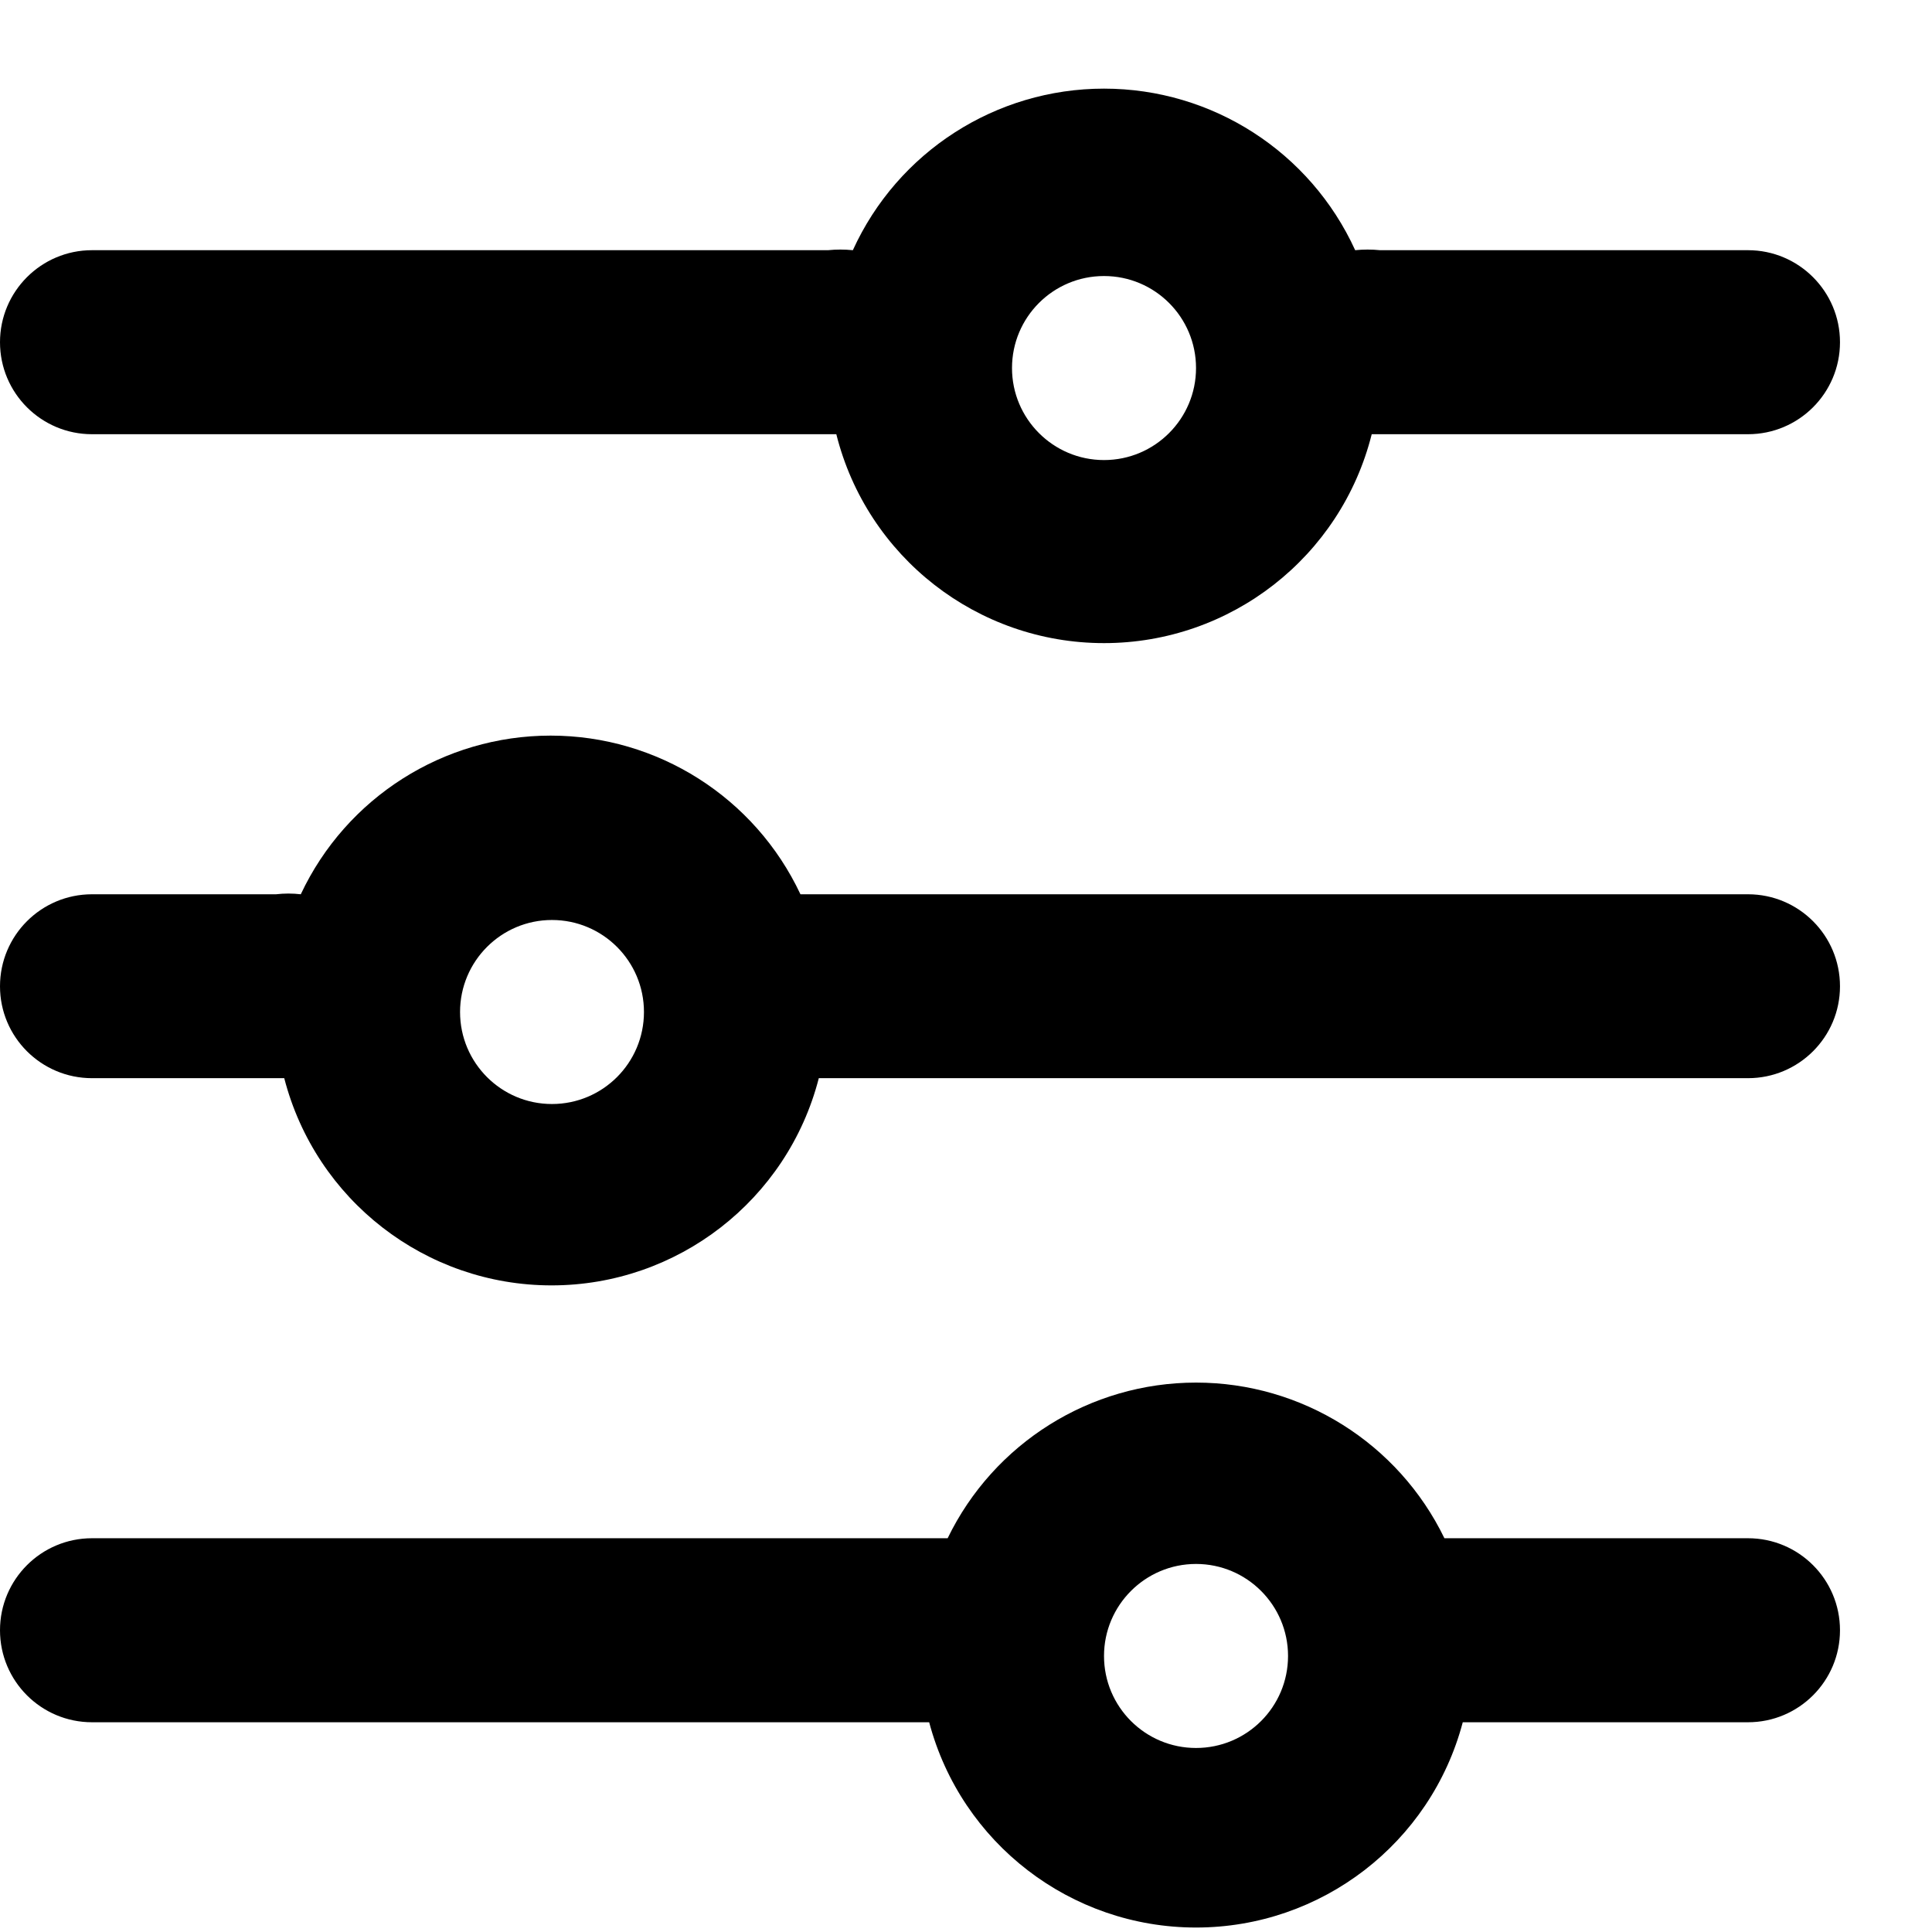 <?xml version="1.0" encoding="UTF-8" standalone="no"?>
<svg
   xmlns:dc="http://purl.org/dc/elements/1.1/"
   xmlns:cc="http://creativecommons.org/ns#"
   xmlns:rdf="http://www.w3.org/1999/02/22-rdf-syntax-ns#"
   xmlns:svg="http://www.w3.org/2000/svg"
   xmlns="http://www.w3.org/2000/svg"
   xmlns:sodipodi="http://sodipodi.sourceforge.net/DTD/sodipodi-0.dtd"
   xmlns:inkscape="http://www.inkscape.org/namespaces/inkscape"
   width="16"
   height="16"
   viewBox="0 0 16 16"
   fill="none"
   version="1.1"
   id="svg8"
   sodipodi:docname="filter.svg"
   inkscape:version="1.0.1 (0767f8302a, 2020-10-17)">
  <defs
     id="defs12" />
  <sodipodi:namedview
     pagecolor="#ffffff"
     bordercolor="#666666"
     borderopacity="1"
     objecttolerance="10"
     gridtolerance="10"
     guidetolerance="10"
     inkscape:pageopacity="0"
     inkscape:pageshadow="2"
     inkscape:window-width="1440"
     inkscape:window-height="836"
     id="namedview10"
     showgrid="false"
     inkscape:zoom="14.142136"
     inkscape:cx="4.6919698"
     inkscape:cy="13.473297"
     inkscape:window-x="0"
     inkscape:window-y="27"
     inkscape:window-maximized="1"
     inkscape:current-layer="svg8" />
  <path
     fill-rule="evenodd"
     clip-rule="evenodd"
     d="M0.762 3.596H6.857H6.926C7.181 4.613 8.095 5.326 9.143 5.326C10.191 5.326 11.105 4.613 11.36 3.596H11.429H14.476C14.897 3.596 15.238 3.255 15.238 2.834C15.238 2.414 14.897 2.072 14.476 2.072H11.429C11.36 2.065 11.291 2.065 11.223 2.072C10.851 1.257 10.039 0.734 9.143 0.734C8.247 0.734 7.434 1.257 7.063 2.072C6.994 2.065 6.926 2.065 6.857 2.072H0.762C0.341 2.072 0 2.414 0 2.834C0 3.255 0.341 3.596 0.762 3.596ZM9.143 2.286C9.564 2.286 9.905 2.627 9.905 3.048C9.905 3.468 9.564 3.81 9.143 3.81C8.722 3.81 8.381 3.468 8.381 3.048C8.381 2.627 8.722 2.286 9.143 2.286Z"
     fill="#E7235D"
     id="path2"
     style="fill:#000000" />
  <path
     fill-rule="evenodd"
     clip-rule="evenodd"
     d="M0.762 8.929H2.286H2.354C2.615 9.939 3.525 10.645 4.568 10.645C5.61 10.645 6.521 9.939 6.781 8.929H14.476C14.897 8.929 15.238 8.588 15.238 8.168C15.238 7.747 14.897 7.406 14.476 7.406H6.629C6.252 6.604 5.446 6.092 4.56 6.092C3.674 6.092 2.868 6.604 2.491 7.406C2.423 7.398 2.354 7.398 2.286 7.406H0.762C0.341 7.406 0 7.747 0 8.168C0 8.588 0.341 8.929 0.762 8.929ZM4.571 7.619C4.992 7.619 5.333 7.96 5.333 8.381C5.333 8.802 4.992 9.143 4.571 9.143C4.151 9.143 3.81 8.802 3.81 8.381C3.81 7.96 4.151 7.619 4.571 7.619Z"
     fill="#E7235D"
     id="path4"
     style="fill:#000000" />
  <path
     fill-rule="evenodd"
     clip-rule="evenodd"
     d="M0.762 14.263H7.695C7.961 15.265 8.868 15.963 9.905 15.963C10.942 15.963 11.849 15.265 12.114 14.263H14.476C14.897 14.263 15.238 13.922 15.238 13.501C15.238 13.08 14.897 12.739 14.476 12.739H11.962C11.58 11.951 10.781 11.45 9.905 11.45C9.029 11.45 8.23 11.951 7.848 12.739H0.762C0.341 12.739 0 13.08 0 13.501C0 13.922 0.341 14.263 0.762 14.263ZM9.905 12.952C10.326 12.952 10.667 13.294 10.667 13.714C10.667 14.135 10.326 14.476 9.905 14.476C9.484 14.476 9.143 14.135 9.143 13.714C9.143 13.294 9.484 12.952 9.905 12.952Z"
     fill="#E7235D"
     id="path6"
     style="fill:#000000" />
</svg>
